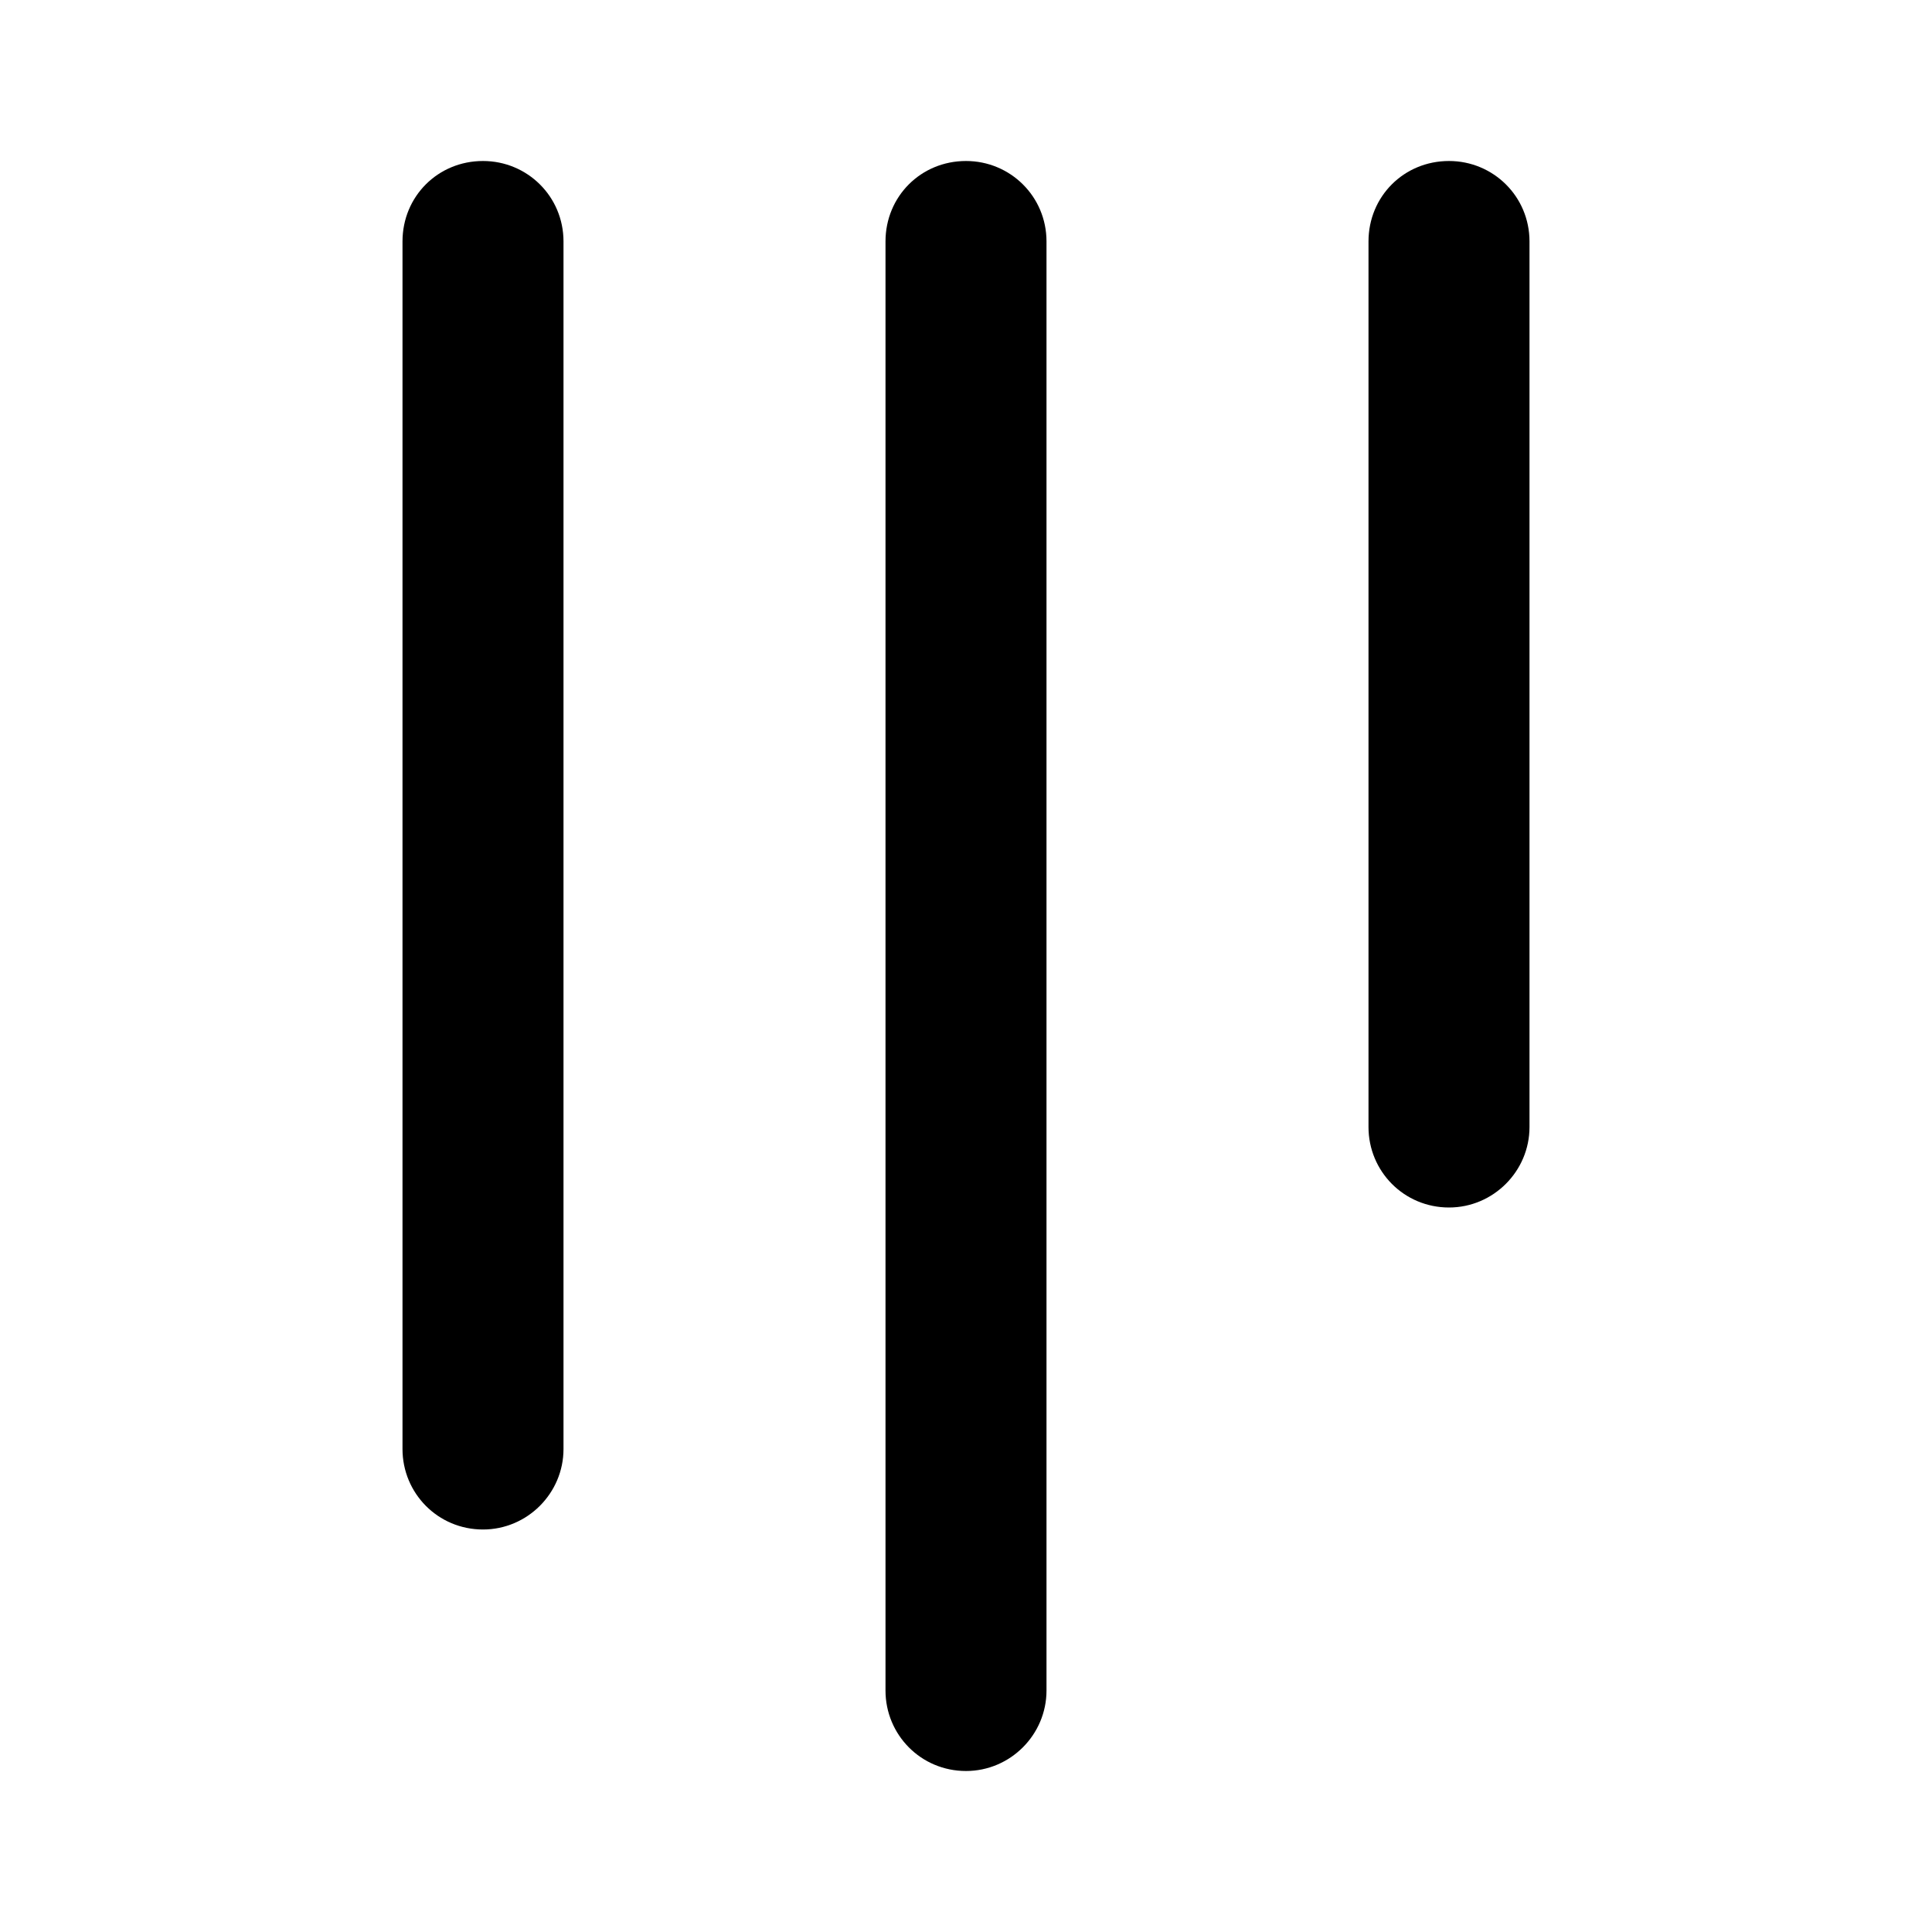 <svg viewBox="0 0 24 24" xmlns="http://www.w3.org/2000/svg"><path fill="currentColor" d="M6 19c-.56 0-1-.45-1-1V3c0-.56.44-1 1-1 .55 0 1 .44 1 1v15c0 .55-.45 1-1 1Zm12-4c-.56 0-1-.45-1-1V3c0-.56.44-1 1-1 .55 0 1 .44 1 1v11c0 .55-.45 1-1 1Zm-7 6c0 .55.44 1 1 1 .55 0 1-.45 1-1V3c0-.56-.45-1-1-1 -.56 0-1 .44-1 1v18Z"/></svg>